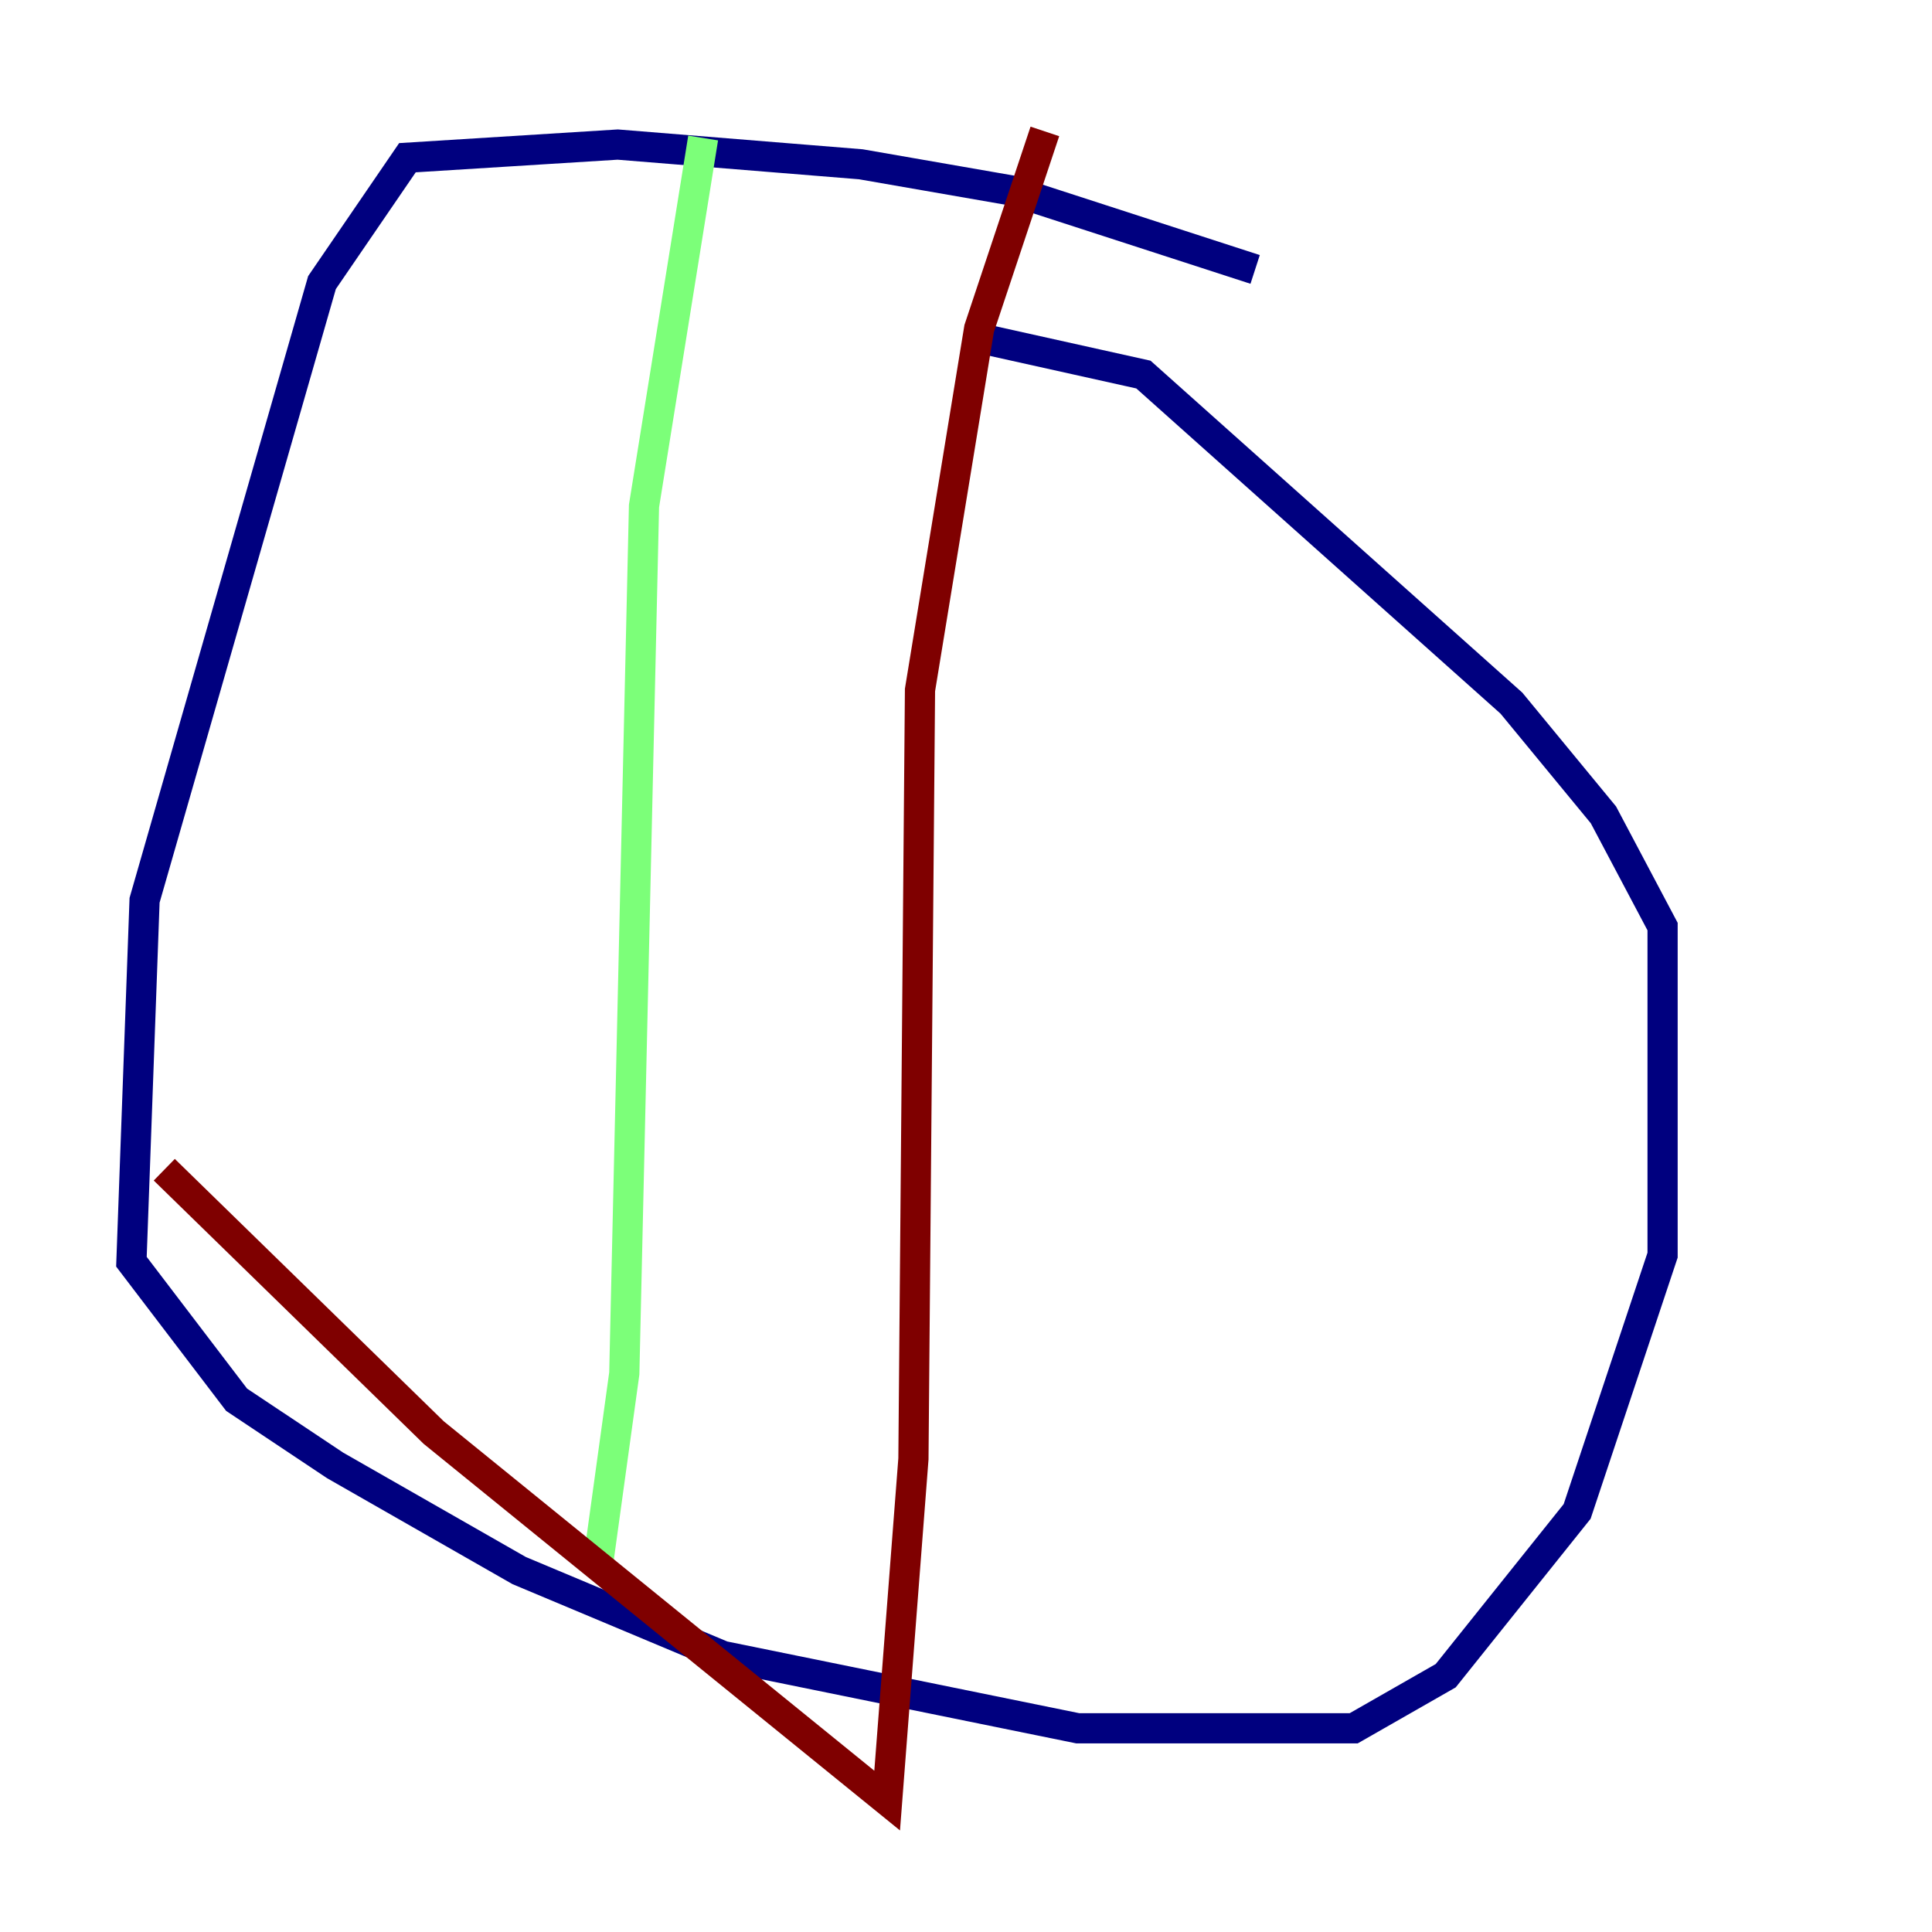 <?xml version="1.0" encoding="utf-8" ?>
<svg baseProfile="tiny" height="128" version="1.2" viewBox="0,0,128,128" width="128" xmlns="http://www.w3.org/2000/svg" xmlns:ev="http://www.w3.org/2001/xml-events" xmlns:xlink="http://www.w3.org/1999/xlink"><defs /><polyline fill="none" points="83.156,17.85 67.048,12.626 57.034,10.884 40.925,9.578 26.993,10.449 21.333,18.721 9.578,59.646 8.707,83.592 15.674,92.735 22.204,97.088 34.395,104.054 47.891,109.714 71.401,114.503 89.687,114.503 95.782,111.02 104.49,100.136 110.15,83.156 110.15,61.388 106.231,53.986 100.136,46.585 75.755,24.816 64.0,22.204" stroke="#00007f" stroke-width="2" /><polyline fill="none" points="46.585,9.143 42.667,33.524 41.361,90.993 39.619,103.619" stroke="#7cff79" stroke-width="2" /><polyline fill="none" points="69.225,8.707 64.871,21.769 60.952,45.714 60.517,96.653 58.776,119.293 28.735,94.912 10.884,77.497" stroke="#7f0000" stroke-width="2" /></svg>